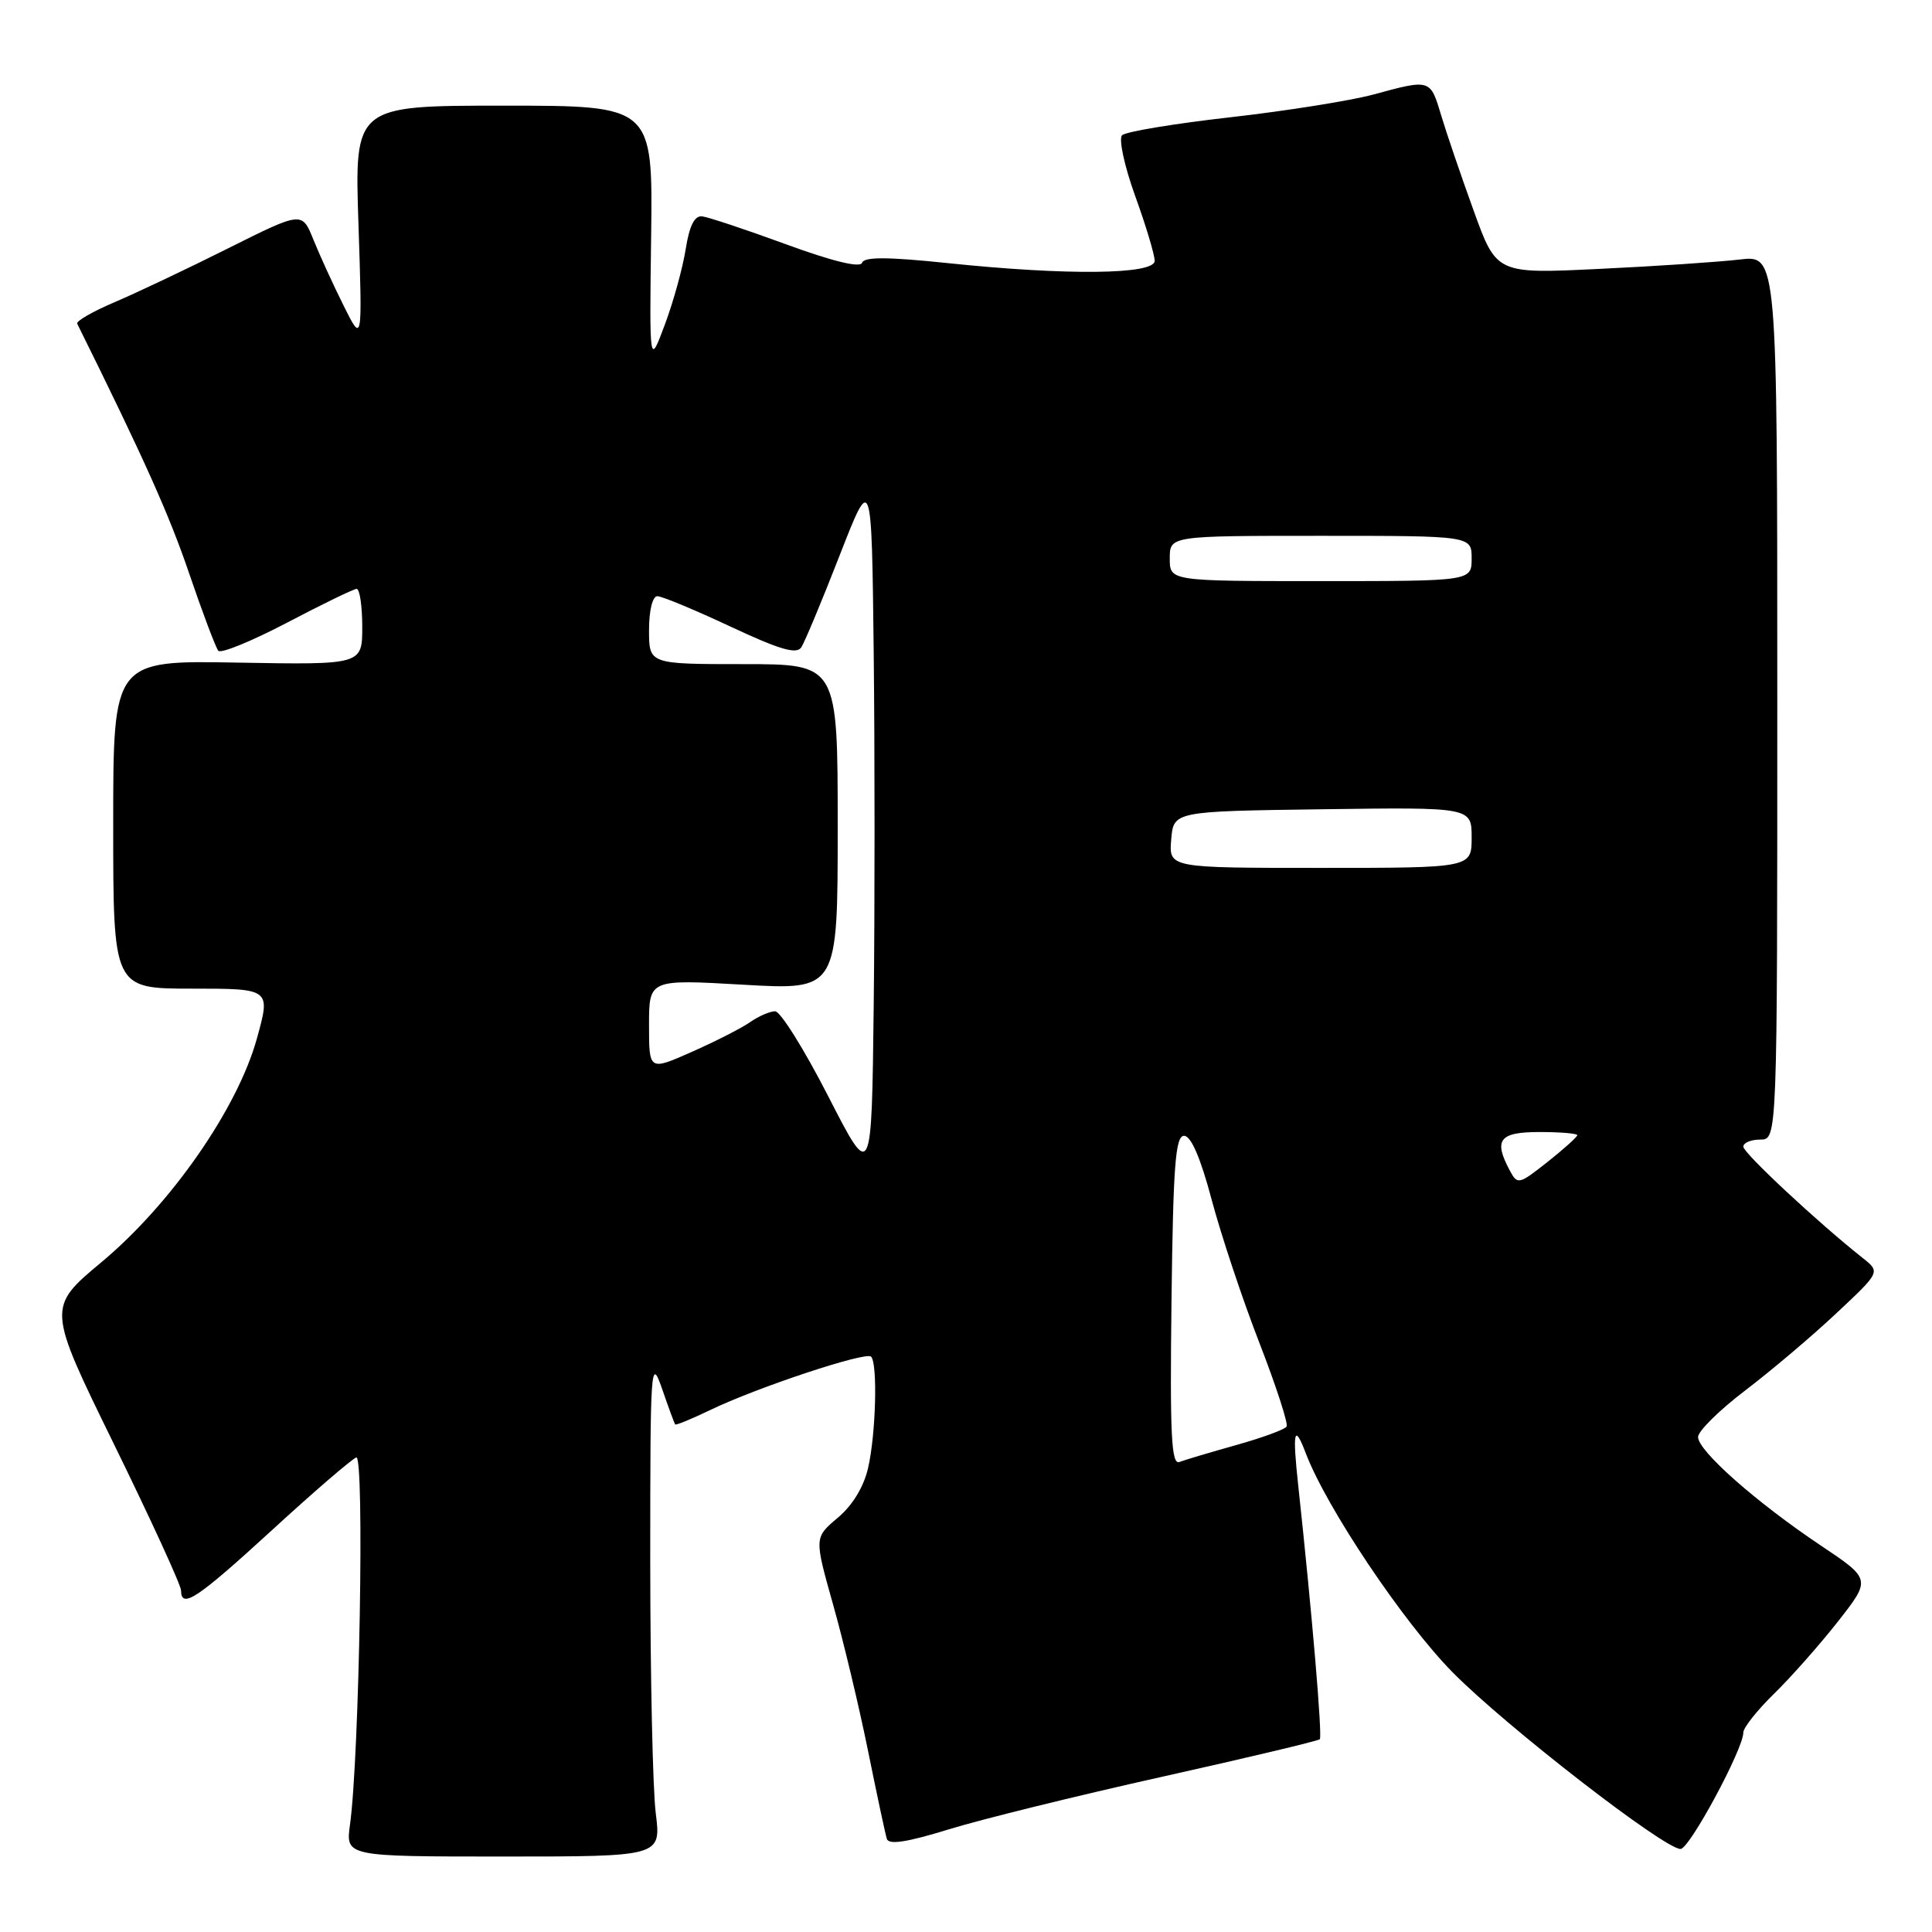 <?xml version="1.0" encoding="UTF-8" standalone="no"?>
<!DOCTYPE svg PUBLIC "-//W3C//DTD SVG 1.1//EN" "http://www.w3.org/Graphics/SVG/1.1/DTD/svg11.dtd" >
<svg xmlns="http://www.w3.org/2000/svg" xmlns:xlink="http://www.w3.org/1999/xlink" version="1.1" viewBox="0 0 256 256">
 <g >
 <path fill="currentColor"
d=" M 86.89 240.25 C 86.49 237.09 86.17 222.12 86.16 207.00 C 86.16 180.85 86.23 179.72 87.72 184.00 C 88.57 186.47 89.36 188.61 89.46 188.74 C 89.57 188.88 91.64 188.02 94.08 186.85 C 100.23 183.87 114.72 179.06 115.42 179.76 C 116.31 180.64 116.06 190.02 115.03 194.50 C 114.46 197.01 112.96 199.48 111.00 201.12 C 107.89 203.74 107.89 203.74 110.39 212.62 C 111.77 217.50 113.85 226.22 115.02 232.00 C 116.19 237.78 117.31 243.02 117.51 243.66 C 117.76 244.48 120.20 244.10 125.68 242.41 C 129.98 241.08 142.72 237.94 153.99 235.43 C 165.25 232.92 174.65 230.68 174.88 230.46 C 175.24 230.09 173.85 213.75 172.04 197.00 C 171.23 189.59 171.48 188.50 173.03 192.58 C 175.77 199.78 185.98 215.01 192.49 221.60 C 199.57 228.77 220.50 244.99 222.68 245.00 C 223.86 245.00 231.00 231.76 231.00 229.57 C 231.00 228.93 232.82 226.63 235.05 224.45 C 237.28 222.28 241.09 217.97 243.52 214.88 C 247.94 209.25 247.94 209.25 241.22 204.76 C 232.70 199.05 225.00 192.25 225.00 190.41 C 225.00 189.64 227.81 186.86 231.24 184.25 C 234.67 181.64 240.11 177.04 243.32 174.02 C 249.16 168.55 249.16 168.55 246.83 166.70 C 240.91 162.02 231.00 152.78 231.00 151.94 C 231.00 151.42 232.01 151.00 233.25 151.00 C 235.50 151.00 235.50 151.00 235.50 92.40 C 235.50 33.79 235.50 33.79 230.50 34.39 C 227.75 34.71 219.38 35.28 211.90 35.63 C 198.29 36.29 198.29 36.29 195.26 27.89 C 193.59 23.28 191.65 17.59 190.95 15.25 C 189.52 10.46 189.54 10.47 182.00 12.52 C 178.97 13.34 170.43 14.70 163.02 15.54 C 155.60 16.38 149.15 17.45 148.68 17.92 C 148.21 18.39 148.98 21.98 150.41 25.95 C 151.84 29.89 153.00 33.77 153.00 34.56 C 153.00 36.39 141.39 36.52 125.55 34.86 C 117.59 34.03 114.49 34.02 114.23 34.82 C 113.99 35.52 110.35 34.64 104.18 32.38 C 98.86 30.43 93.84 28.76 93.04 28.67 C 92.03 28.55 91.35 29.91 90.86 33.00 C 90.47 35.48 89.23 39.98 88.10 43.00 C 86.05 48.50 86.05 48.50 86.28 31.25 C 86.50 14.00 86.50 14.00 66.74 14.00 C 46.97 14.00 46.97 14.00 47.50 29.75 C 48.02 45.50 48.02 45.50 45.53 40.50 C 44.16 37.75 42.36 33.82 41.53 31.76 C 40.02 28.01 40.02 28.01 30.26 32.89 C 24.89 35.58 18.12 38.79 15.21 40.03 C 12.31 41.26 10.06 42.55 10.23 42.89 C 19.11 60.82 22.43 68.23 25.07 76.00 C 26.85 81.22 28.59 85.83 28.93 86.23 C 29.27 86.63 33.37 84.95 38.03 82.51 C 42.69 80.06 46.84 78.05 47.25 78.03 C 47.66 78.01 48.00 80.27 48.00 83.05 C 48.00 88.09 48.00 88.09 31.50 87.80 C 15.00 87.50 15.00 87.50 15.00 109.25 C 15.00 131.00 15.00 131.00 25.44 131.00 C 35.87 131.00 35.87 131.00 34.04 137.61 C 31.47 146.89 22.67 159.54 13.45 167.24 C 6.24 173.26 6.24 173.26 15.11 191.38 C 19.99 201.35 23.99 210.06 23.99 210.75 C 24.01 213.25 26.13 211.83 36.04 202.75 C 41.59 197.66 46.62 193.33 47.21 193.12 C 48.31 192.73 47.62 232.73 46.38 241.75 C 45.79 246.00 45.79 246.00 66.70 246.00 C 87.61 246.00 87.61 246.00 86.89 240.25 Z  M 155.23 172.36 C 155.45 154.41 155.75 150.50 156.90 150.50 C 157.82 150.50 159.09 153.45 160.56 159.00 C 161.81 163.68 164.64 172.19 166.87 177.92 C 169.09 183.65 170.72 188.65 170.48 189.03 C 170.25 189.41 167.25 190.51 163.83 191.47 C 160.41 192.43 157.01 193.44 156.28 193.72 C 155.21 194.13 155.01 190.17 155.23 172.36 Z  M 200.06 155.11 C 197.87 151.02 198.66 150.00 204.00 150.00 C 206.75 150.00 209.00 150.19 209.00 150.42 C 209.00 150.64 207.23 152.24 205.06 153.96 C 201.26 156.96 201.07 157.01 200.06 155.11 Z  M 109.74 145.25 C 106.57 139.06 103.41 134.00 102.71 134.00 C 102.02 134.00 100.52 134.65 99.39 135.44 C 98.26 136.23 94.79 138.00 91.67 139.38 C 86.00 141.89 86.00 141.89 86.00 135.82 C 86.00 129.76 86.00 129.76 98.50 130.48 C 111.00 131.20 111.00 131.20 111.00 109.60 C 111.00 88.00 111.00 88.00 98.50 88.00 C 86.00 88.00 86.00 88.00 86.00 83.50 C 86.00 80.89 86.46 79.00 87.10 79.00 C 87.71 79.00 92.06 80.81 96.78 83.02 C 103.32 86.08 105.55 86.74 106.18 85.77 C 106.63 85.07 108.92 79.60 111.25 73.61 C 115.50 62.72 115.50 62.72 115.77 86.43 C 115.92 99.47 115.92 120.57 115.77 133.32 C 115.50 156.50 115.50 156.50 109.74 145.25 Z  M 155.19 111.25 C 155.50 107.50 155.50 107.50 175.25 107.23 C 195.00 106.96 195.00 106.96 195.00 110.98 C 195.00 115.00 195.00 115.00 174.94 115.00 C 154.88 115.00 154.88 115.00 155.19 111.25 Z  M 155.00 74.00 C 155.00 71.00 155.00 71.00 175.00 71.00 C 195.00 71.00 195.00 71.00 195.00 74.00 C 195.00 77.00 195.00 77.00 175.00 77.00 C 155.00 77.00 155.00 77.00 155.00 74.00 Z "/>
</g>
</svg>